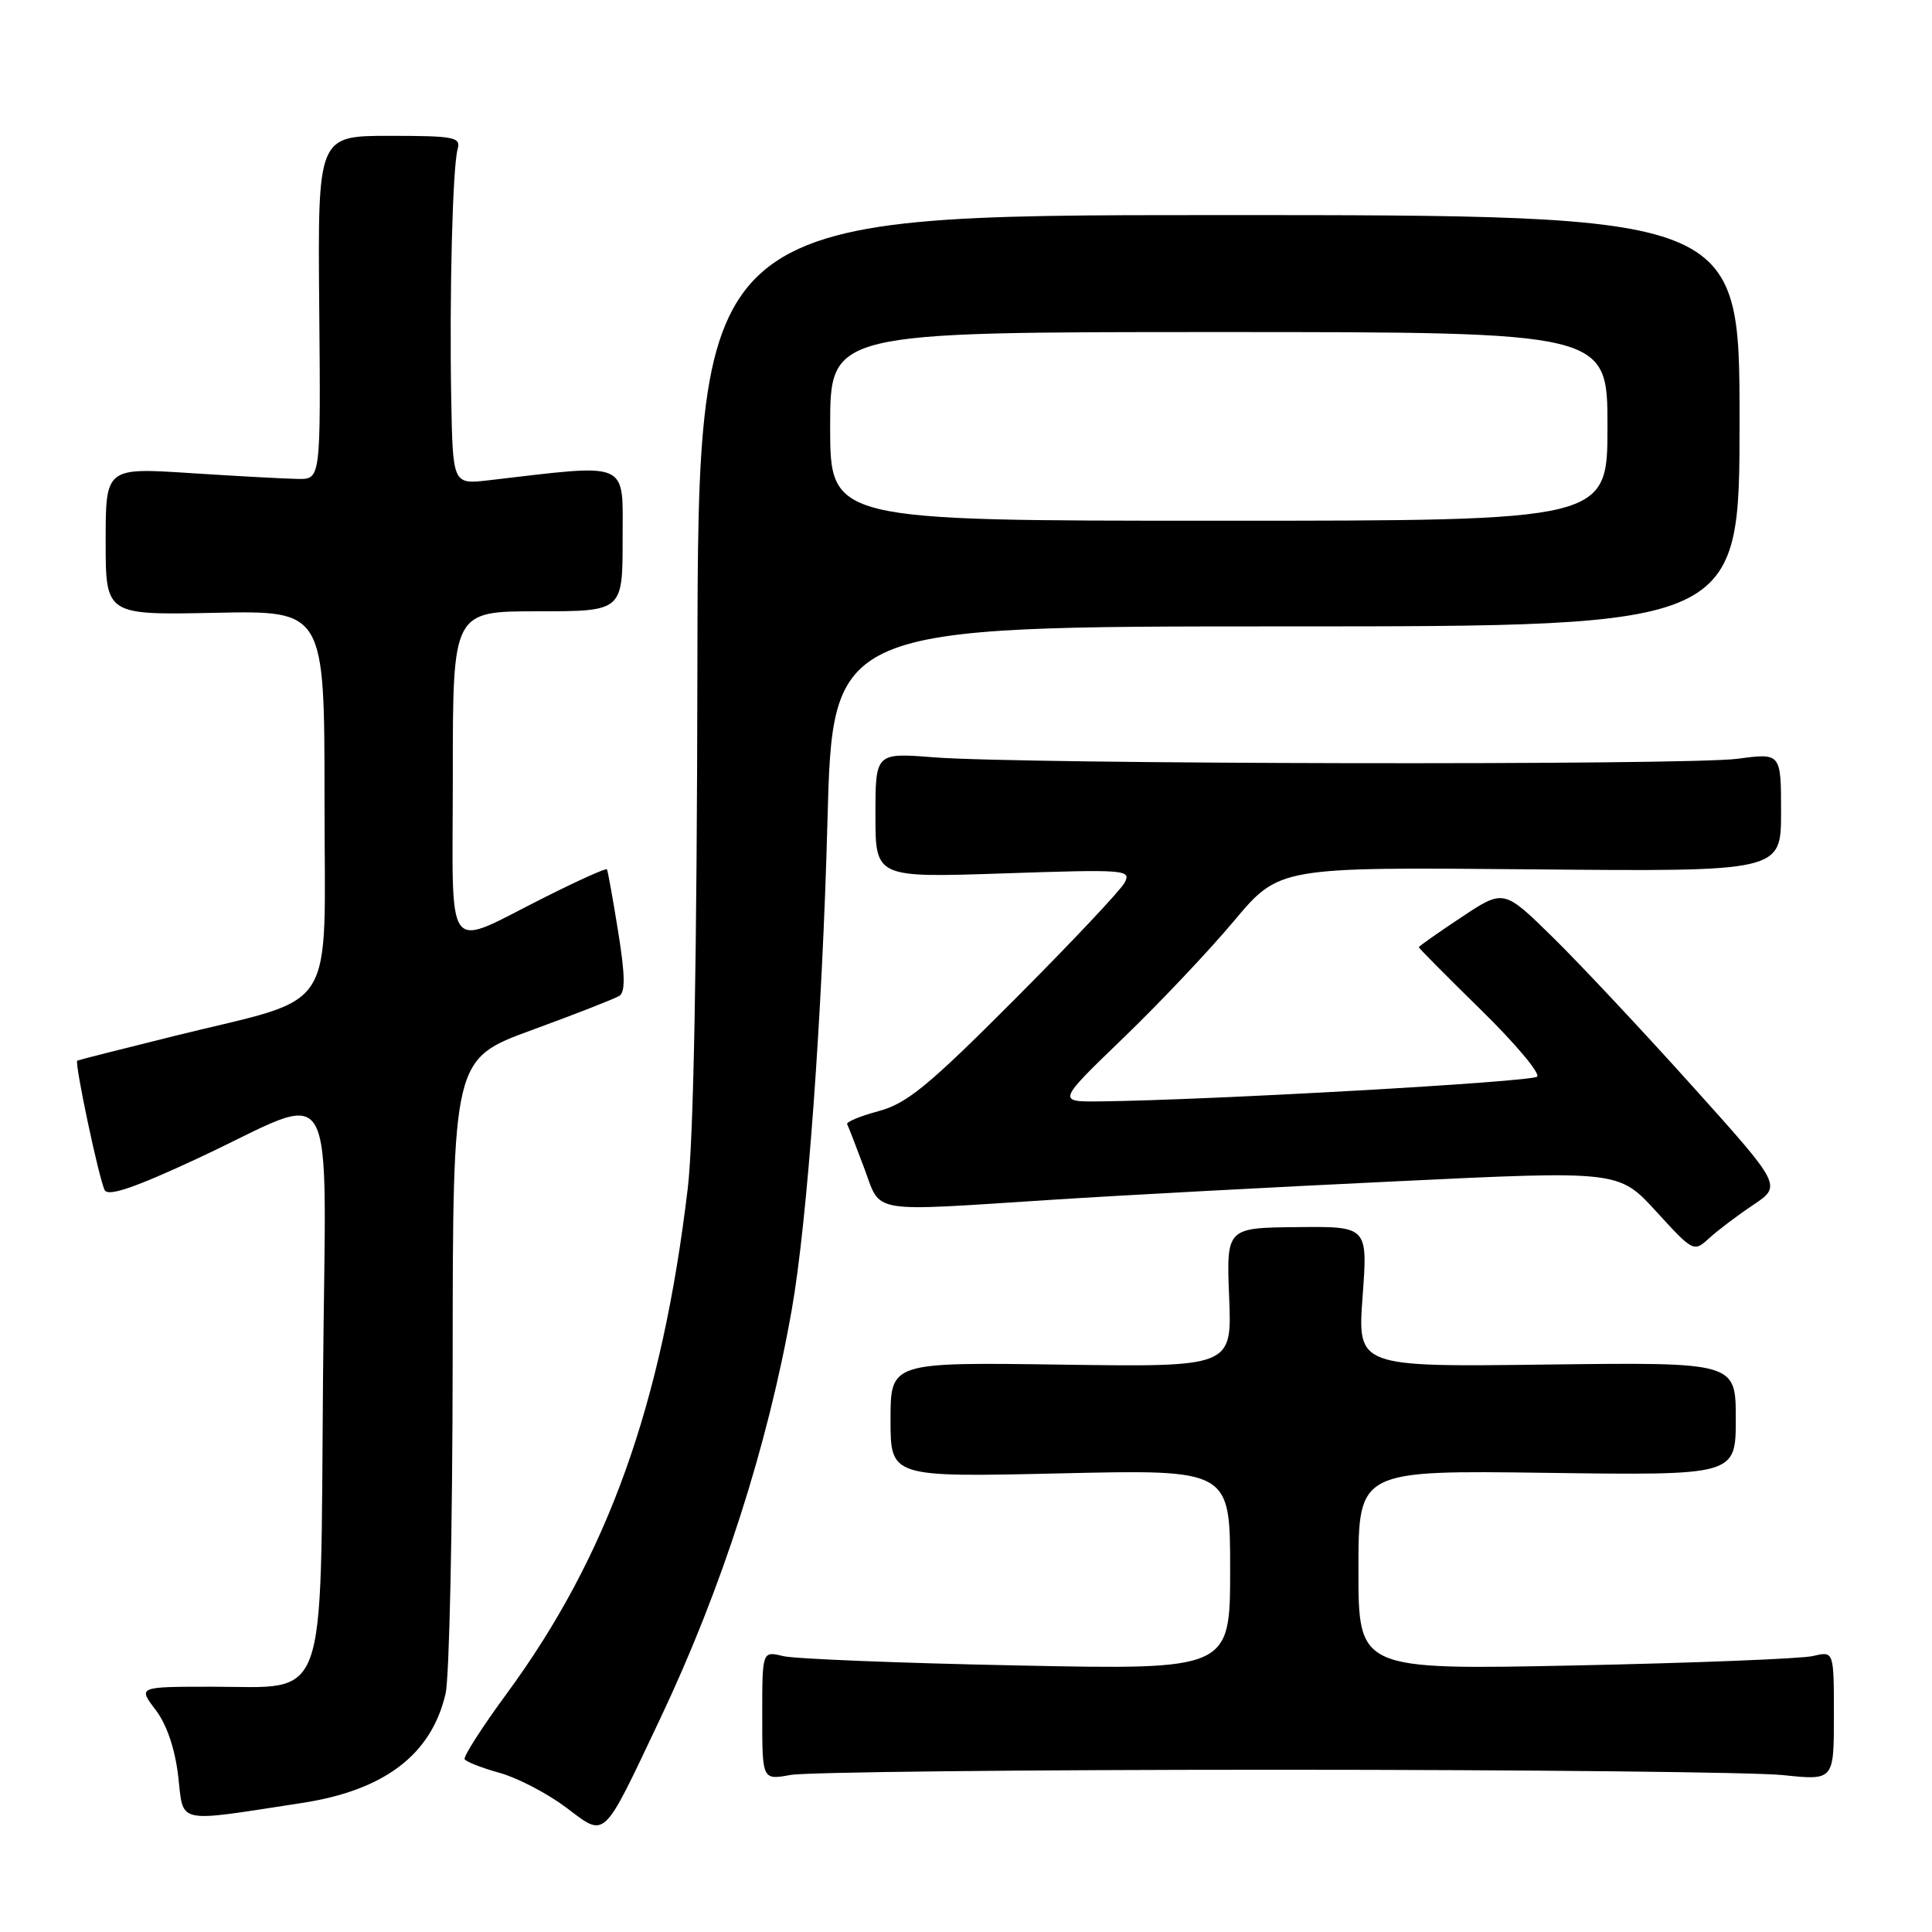 <?xml version="1.0" encoding="UTF-8" standalone="no"?>
<!DOCTYPE svg PUBLIC "-//W3C//DTD SVG 1.1//EN" "http://www.w3.org/Graphics/SVG/1.1/DTD/svg11.dtd" >
<svg xmlns="http://www.w3.org/2000/svg" xmlns:xlink="http://www.w3.org/1999/xlink" version="1.1" viewBox="0 0 256 256">
 <g >
 <path fill="currentColor"
d=" M 87.50 227.69 C 95.67 210.44 101.74 191.56 104.92 173.50 C 106.97 161.88 108.96 134.55 109.64 108.91 C 110.32 83.00 110.32 83.00 170.41 83.00 C 230.50 83.00 230.50 83.00 230.50 55.75 C 230.50 28.50 230.50 28.50 161.50 28.50 C 92.50 28.50 92.50 28.50 92.41 88.00 C 92.35 127.13 91.91 150.91 91.13 157.47 C 87.71 186.18 80.51 206.25 67.08 224.50 C 63.85 228.90 61.37 232.78 61.57 233.11 C 61.78 233.45 63.87 234.27 66.22 234.92 C 68.58 235.58 72.51 237.63 74.97 239.47 C 80.35 243.51 79.72 244.10 87.50 227.69 Z  M 40.03 238.90 C 50.96 237.22 57.17 232.49 59.04 224.42 C 59.54 222.27 59.96 202.46 59.98 180.41 C 60.00 140.32 60.00 140.32 70.47 136.49 C 76.24 134.38 81.45 132.34 82.06 131.96 C 82.88 131.46 82.83 129.15 81.90 123.39 C 81.20 119.05 80.54 115.36 80.42 115.19 C 80.30 115.01 76.67 116.64 72.35 118.81 C 58.62 125.68 60.00 127.50 60.00 102.57 C 60.00 81.00 60.00 81.00 71.25 81.00 C 82.50 81.00 82.50 81.00 82.50 71.45 C 82.50 60.91 83.69 61.44 64.75 63.64 C 60.00 64.19 60.00 64.19 59.79 52.84 C 59.54 39.00 59.97 22.12 60.64 19.75 C 61.09 18.17 60.20 18.00 51.62 18.00 C 42.10 18.00 42.10 18.00 42.30 40.75 C 42.50 63.50 42.50 63.50 39.50 63.46 C 37.85 63.44 31.44 63.09 25.25 62.69 C 14.00 61.96 14.00 61.96 14.00 71.73 C 14.00 81.50 14.00 81.50 28.50 81.20 C 43.00 80.90 43.00 80.90 43.00 106.00 C 43.00 135.07 45.06 131.83 23.11 137.27 C 16.17 138.99 10.38 140.46 10.24 140.54 C 9.84 140.77 13.14 156.35 13.88 157.71 C 14.35 158.57 17.90 157.36 26.18 153.50 C 45.24 144.63 43.14 140.93 42.80 182.85 C 42.44 226.64 43.57 223.50 28.11 223.50 C 18.28 223.50 18.28 223.50 20.61 226.55 C 22.09 228.50 23.18 231.68 23.61 235.34 C 24.37 241.79 23.05 241.50 40.03 238.90 Z  M 169.00 234.50 C 202.28 234.50 232.54 234.82 236.25 235.21 C 243.00 235.92 243.00 235.92 243.00 227.35 C 243.00 218.77 243.00 218.77 240.25 219.43 C 238.74 219.79 224.56 220.35 208.75 220.68 C 180.00 221.27 180.00 221.27 180.00 208.04 C 180.00 194.82 180.00 194.82 205.00 195.16 C 230.00 195.50 230.00 195.50 230.00 188.00 C 230.00 180.50 230.00 180.50 204.94 180.81 C 179.87 181.13 179.87 181.13 180.55 171.81 C 181.24 162.50 181.24 162.50 171.87 162.60 C 162.50 162.69 162.50 162.69 162.87 171.92 C 163.24 181.14 163.24 181.14 140.62 180.82 C 118.00 180.50 118.00 180.50 118.00 188.12 C 118.00 195.74 118.00 195.74 140.50 195.23 C 163.00 194.71 163.00 194.71 163.00 207.98 C 163.00 221.26 163.00 221.26 134.75 220.68 C 119.21 220.37 105.26 219.81 103.75 219.44 C 101.00 218.77 101.00 218.77 101.00 227.32 C 101.00 235.87 101.00 235.87 104.75 235.19 C 106.81 234.81 135.72 234.50 169.00 234.50 Z  M 232.31 159.66 C 236.11 157.11 236.11 157.11 224.15 143.81 C 217.57 136.49 209.27 127.64 205.72 124.16 C 199.25 117.81 199.25 117.81 193.63 121.55 C 190.53 123.60 188.00 125.39 188.00 125.51 C 188.00 125.64 191.70 129.37 196.23 133.81 C 200.76 138.24 204.11 142.23 203.68 142.66 C 202.97 143.36 160.20 145.78 145.78 145.94 C 140.07 146.00 140.07 146.00 148.80 137.58 C 153.60 132.96 160.22 125.96 163.51 122.03 C 169.50 114.89 169.50 114.89 202.75 115.19 C 236.00 115.50 236.00 115.50 236.00 107.63 C 236.00 99.77 236.00 99.77 230.25 100.54 C 223.63 101.43 135.36 101.27 123.75 100.35 C 116.00 99.74 116.00 99.74 116.00 108.02 C 116.00 116.30 116.00 116.30 132.99 115.73 C 149.21 115.18 149.94 115.24 149.01 116.97 C 148.48 117.97 141.93 124.92 134.45 132.42 C 123.04 143.87 120.16 146.23 116.42 147.23 C 113.98 147.89 112.10 148.66 112.25 148.96 C 112.41 149.26 113.42 151.86 114.50 154.75 C 116.81 160.90 114.77 160.56 139.50 158.97 C 148.30 158.40 168.78 157.30 185.00 156.53 C 214.50 155.11 214.50 155.11 219.46 160.53 C 224.36 165.89 224.44 165.93 226.46 164.08 C 227.58 163.05 230.21 161.06 232.31 159.66 Z  M 110.00 56.50 C 110.00 44.00 110.00 44.00 161.50 44.00 C 213.00 44.00 213.00 44.00 213.00 56.50 C 213.00 69.00 213.00 69.00 161.50 69.00 C 110.00 69.00 110.00 69.00 110.00 56.50 Z "/>
</g>
</svg>